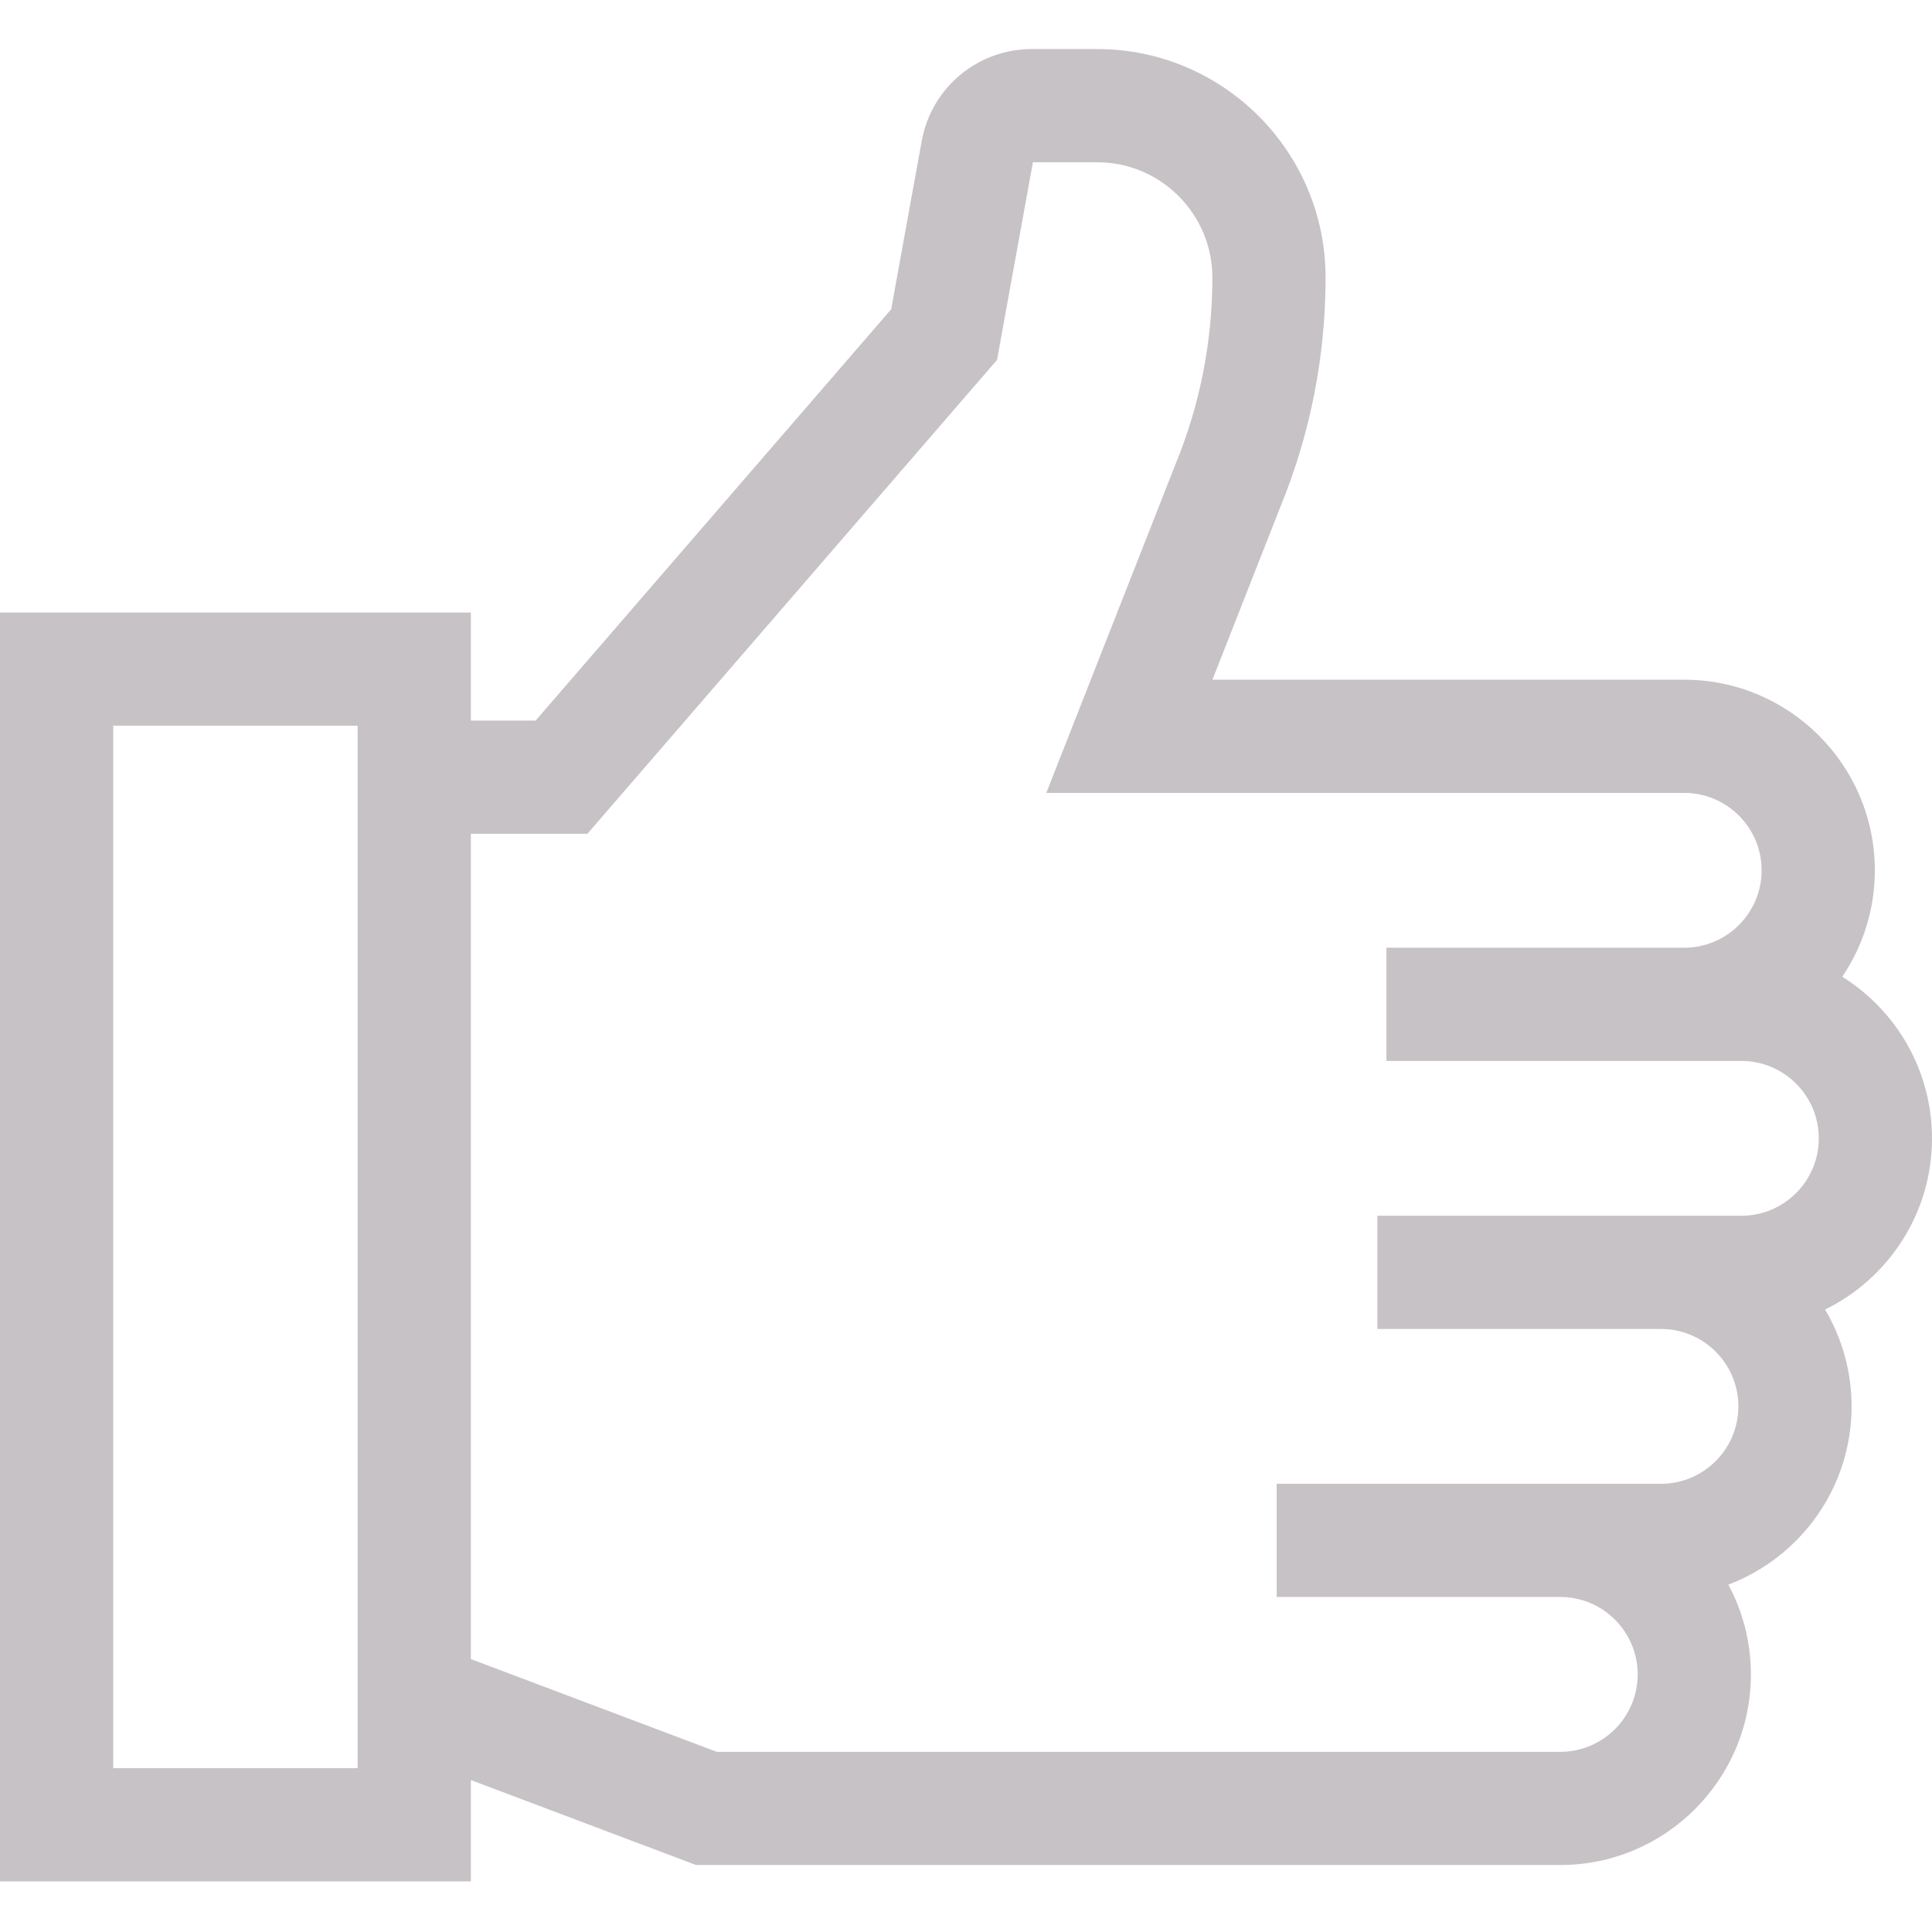 <svg fill="#C7C2C6" height="512pt" viewBox="0 -13 512 512" width="512pt" xmlns="http://www.w3.org/2000/svg"><path d="m512 288.672c0-18.039-9.512-33.895-23.777-42.832 5.441-8.059 8.625-17.766 8.625-28.199 0-27.855-22.664-50.516-50.52-50.516h-125.02l17.984-45.75c7.961-19.402 11.996-39.875 11.996-60.848 0-33.375-27.152-60.527-60.523-60.527h-17.332c-14.34 0-26.605 10.238-29.164 24.348l-8.098 44.609-94.23 109.012h-17.156v-28.637h-124.785v336.254h124.785v-26.852l59.695 22.516h229.008c27.855 0 50.516-22.66 50.516-50.516 0-8.598-2.164-16.695-5.969-23.789 19.066-7.23 32.656-25.676 32.656-47.242 0-9.363-2.57-18.133-7.027-25.656 16.766-8.23 28.336-25.473 28.336-45.375zm-417.215 166.914h-64.785v-276.254h64.785zm345.391-75.367h-101.844v30h75.156c11.312 0 20.516 9.203 20.516 20.516s-9.203 20.516-20.516 20.516h-223.539l-65.164-24.578v-218.703h30.879l108.562-125.59 9.508-52.379h17.031c16.832 0 30.523 13.695 30.523 30.527 0 17.082-3.293 33.754-9.789 49.551l-34.219 87.047h169.047c11.316 0 20.52 9.203 20.52 20.516s-9.203 20.516-20.52 20.516h-78.906v30h94.062c11.312 0 20.516 9.203 20.516 20.516s-9.203 20.516-20.516 20.516h-96.465v30h75.156c11.312 0 20.516 9.203 20.516 20.516s-9.203 20.516-20.516 20.516zm0 0"/></svg>